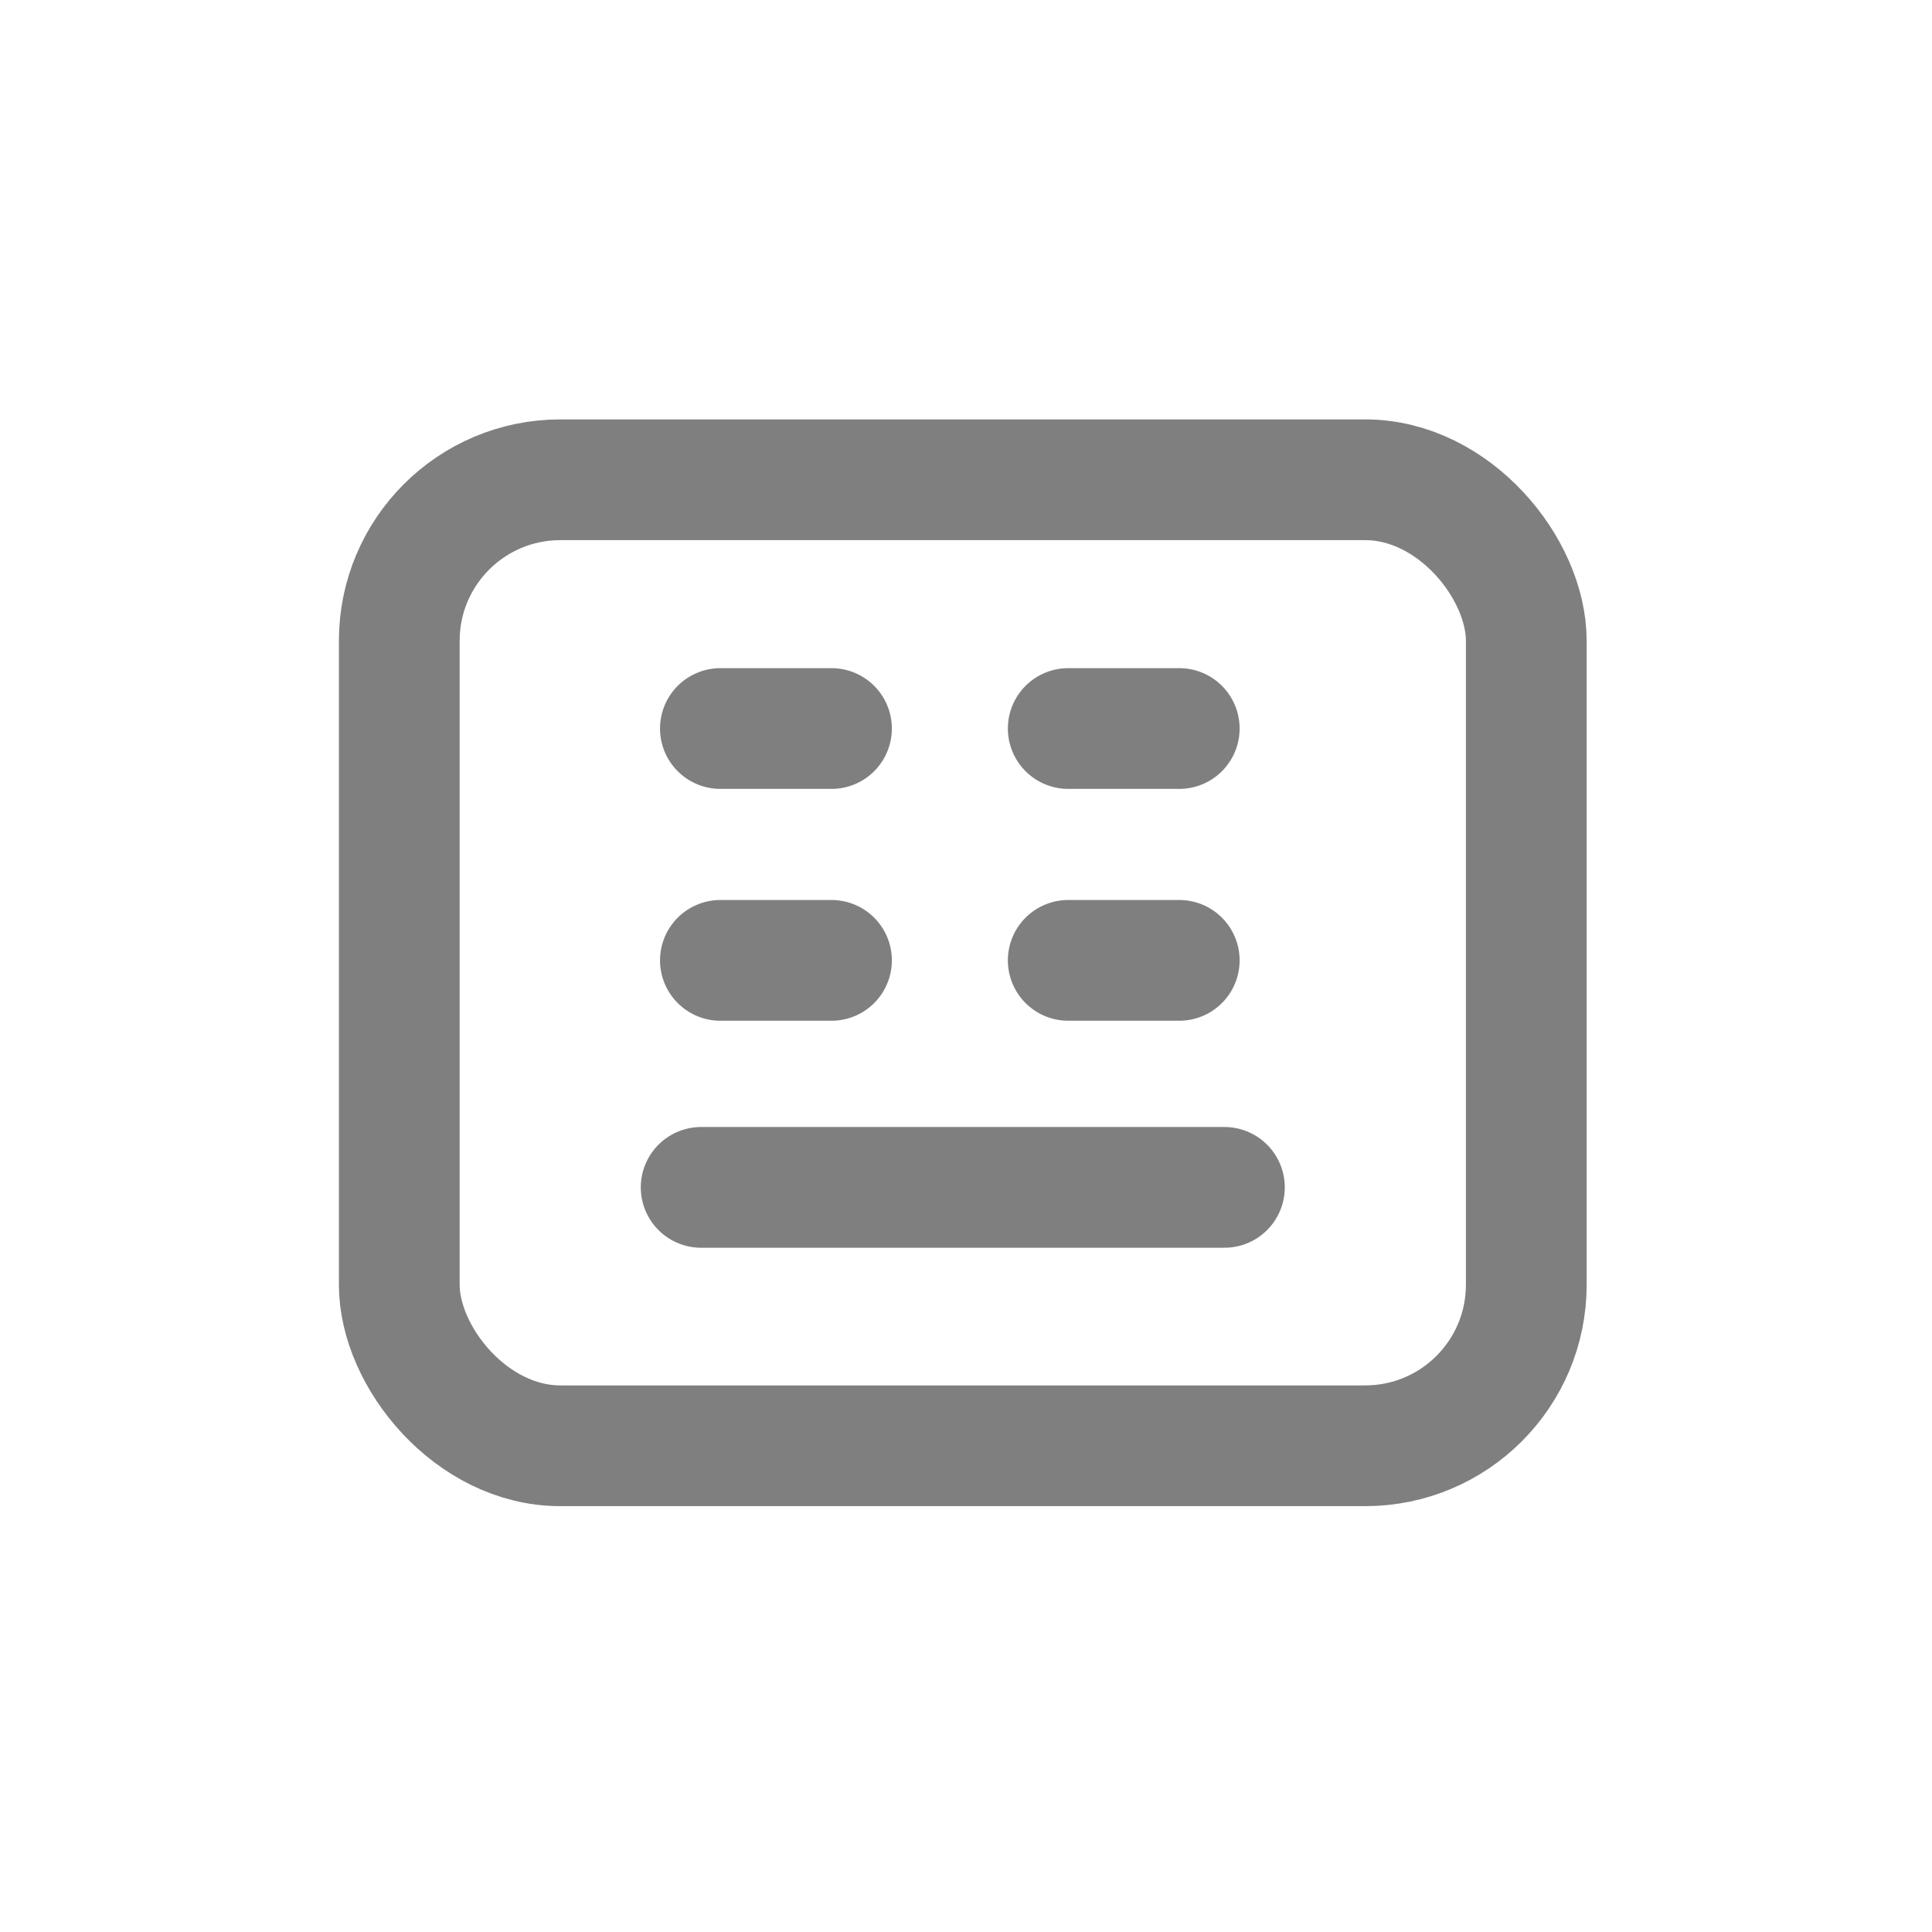 <svg width="24" height="24" fill="none" xmlns="http://www.w3.org/2000/svg" class="" viewBox="0 0 24 24"><rect x="4.96" y="5.96" width="14" height="12" rx="2" stroke="currentColor" stroke-width="1.5" stroke-opacity="0.5"></rect><path stroke="currentColor" stroke-width="1.5" stroke-linecap="round" stroke-opacity="0.5" d="M8.71 14.75h6.5M8.949 9.05h1.38M13.27 9.05h1.379M13.27 11.93h1.379M8.949 11.93h1.38"></path></svg>